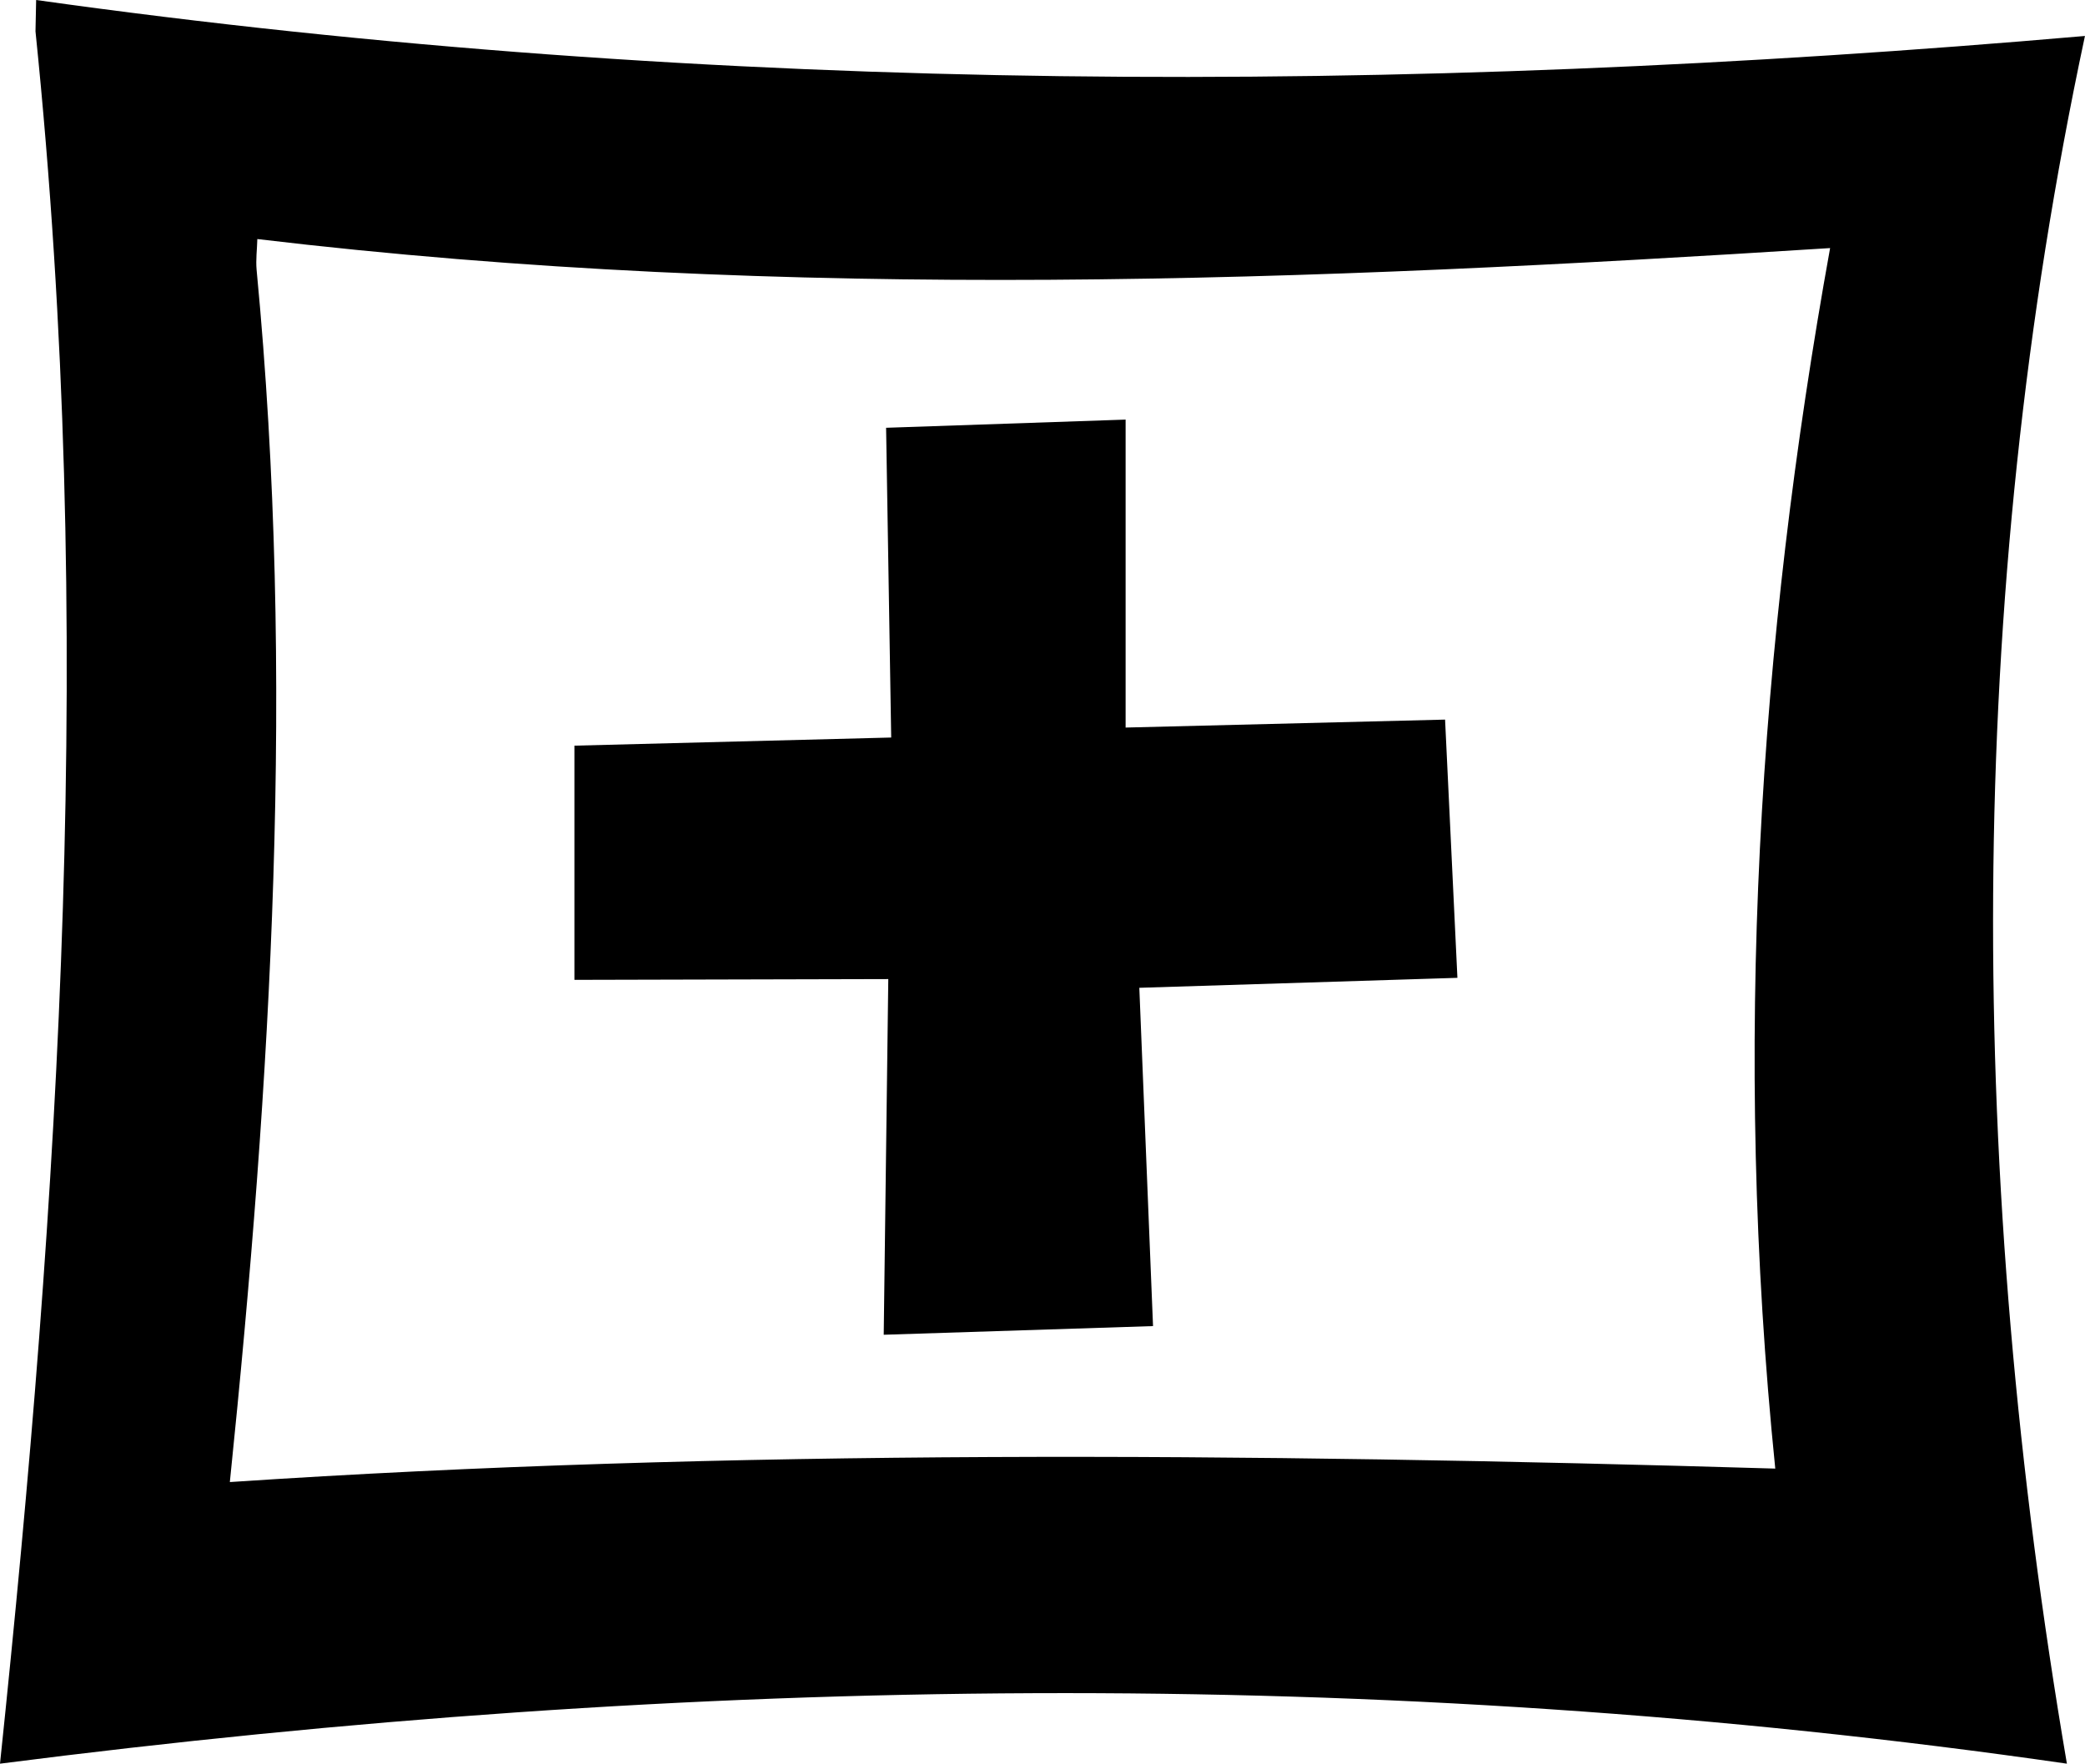 <?xml version="1.0" encoding="UTF-8" standalone="no"?>
<!-- Created with Inkscape (http://www.inkscape.org/) -->

<svg
   width="35.133mm"
   height="29.717mm"
   viewBox="0 0 35.133 29.717"
   version="1.1"
   id="svg1741"
   inkscape:version="1.1.2 (b8e25be833, 2022-02-05)"
   sodipodi:docname="button_add.svg"
   xmlns:inkscape="http://www.inkscape.org/namespaces/inkscape"
   xmlns:sodipodi="http://sodipodi.sourceforge.net/DTD/sodipodi-0.dtd"
   xmlns="http://www.w3.org/2000/svg"
   xmlns:svg="http://www.w3.org/2000/svg">
  <sodipodi:namedview
     id="namedview1743"
     pagecolor="#ffffff"
     bordercolor="#999999"
     borderopacity="1"
     inkscape:pageshadow="0"
     inkscape:pageopacity="0"
     inkscape:pagecheckerboard="0"
     inkscape:document-units="mm"
     showgrid="false"
     inkscape:zoom="0.64052329"
     inkscape:cx="570.62718"
     inkscape:cy="302.87736"
     inkscape:window-width="1920"
     inkscape:window-height="1017"
     inkscape:window-x="-8"
     inkscape:window-y="-8"
     inkscape:window-maximized="1"
     inkscape:current-layer="layer1" />
  <defs
     id="defs1738" />
  <g
     inkscape:label="Слой 1"
     inkscape:groupmode="layer"
     id="layer1"
     transform="translate(45.655,-68.169)">
    <path
       id="path36505"
       style="display:inline;fill:#000000;fill-opacity:1;stroke:none;stroke-width:0.265px;stroke-linecap:butt;stroke-linejoin:miter;stroke-opacity:1"
       d="m -45.046,68.169 c -0.004,0.176 -0.008,0.352 -0.011,0.528 1.028,10.022 0.401,19.65 -0.598,29.189 11.609,-1.49 23.219,-1.677 34.828,0 -1.678,-9.836 -1.737,-19.551 0.304,-29.111 -11.508,1 -23.016,1.009 -34.523,-0.606 z m 3.727,4.028 c 9.005,1.072 17.769,0.707 26.502,0.152 -1.204,6.663 -1.644,13.489 -0.924,20.565 -8.906,-0.264 -17.683,-0.331 -26.041,0.227 0.696,-6.769 1.108,-13.558 0.451,-20.424 -0.016,-0.172 0.008,-0.346 0.012,-0.519 z"
       sodipodi:nodetypes="ccccccccccsc" />
    <path
       style="display:inline;fill:#000000;fill-opacity:1;stroke:none;stroke-width:0.271px;stroke-linecap:butt;stroke-linejoin:miter;stroke-opacity:1"
       d="m -30.724,75.377 0.086,5.219 -5.338,0.137 v 3.946 l 5.289,-0.013 -0.077,5.993 4.538,-0.146 -0.231,-5.7 5.36,-0.168 -0.208,-4.351 -5.383,0.134 v -5.189 z"
       id="path36509"
       sodipodi:nodetypes="ccccccccccccc" />
  </g>
</svg>

